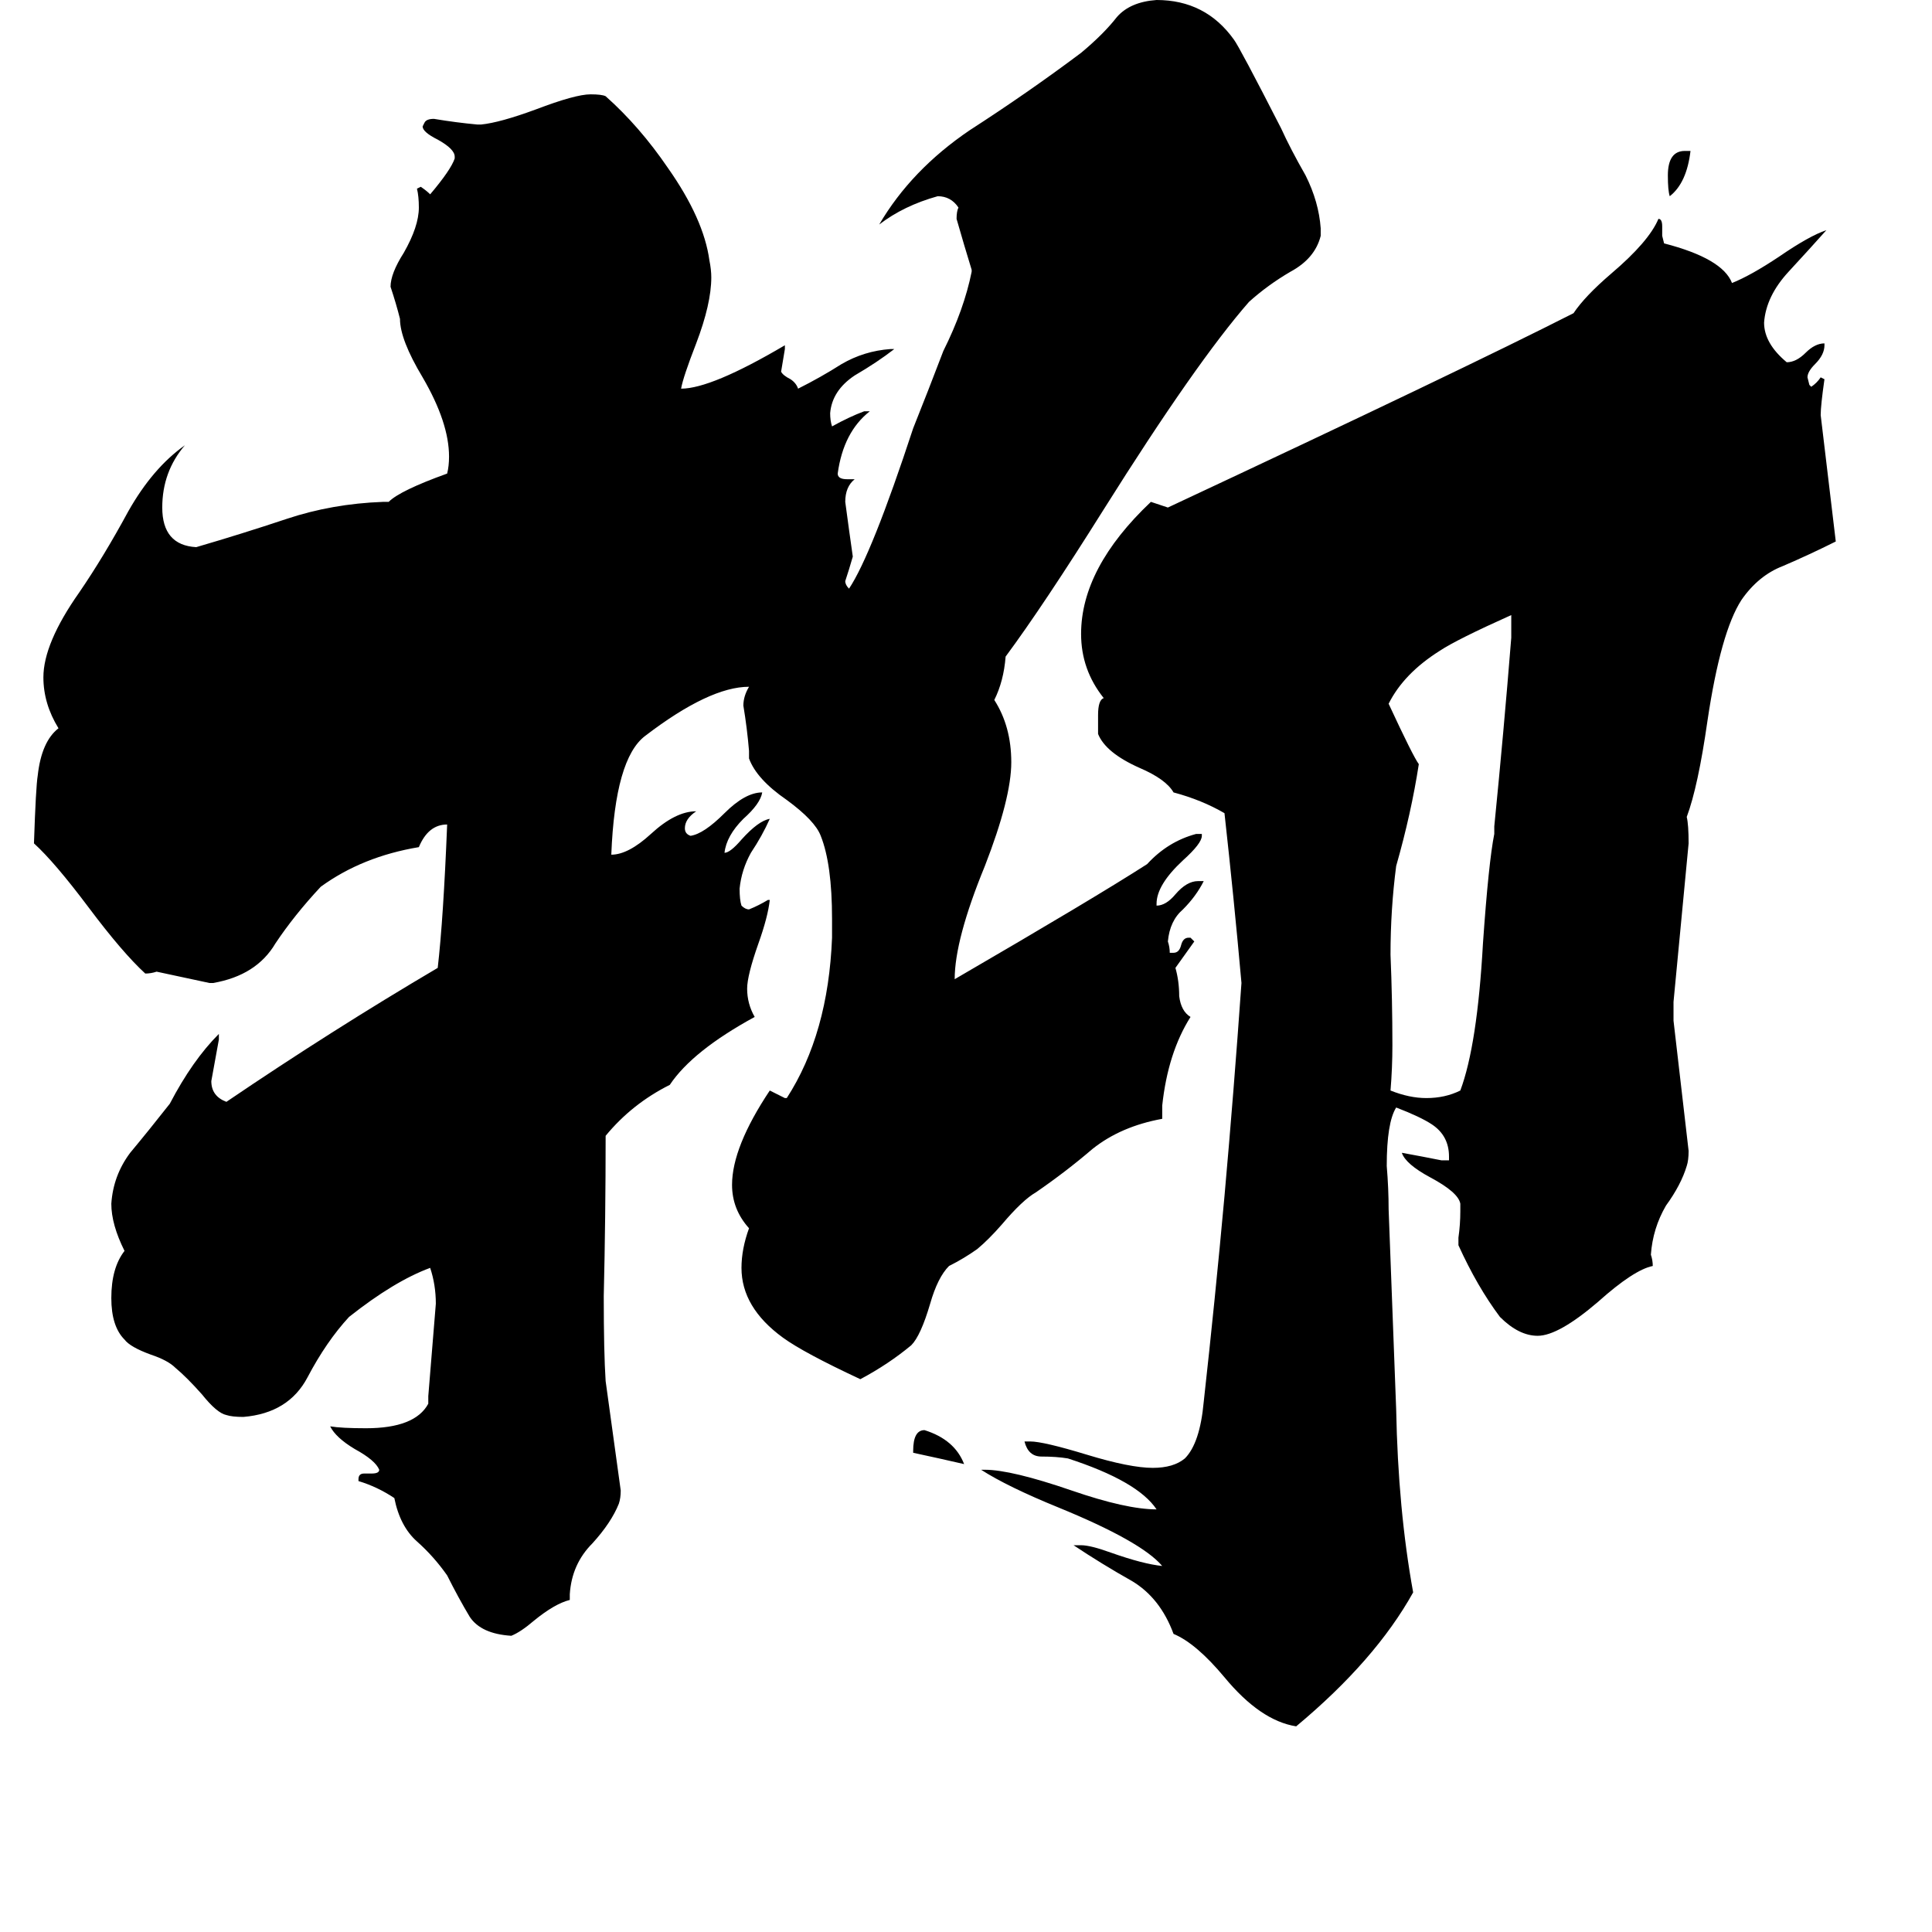 <svg xmlns="http://www.w3.org/2000/svg" viewBox="0 -800 1024 1024">
	<path fill="#000000" d="M893 -720H896Q894 -703 885 -696Q884 -699 884 -707Q884 -720 893 -720ZM484 -30V-31Q484 -42 490 -42Q506 -37 511 -24Q498 -27 484 -30ZM792 -358V-362Q797 -412 801 -462V-474Q772 -461 763 -455Q744 -443 736 -427Q749 -399 752 -395Q748 -369 740 -341Q737 -318 737 -294Q738 -270 738 -246Q738 -234 737 -222Q747 -218 756 -218Q766 -218 774 -222Q783 -246 786 -300Q789 -343 792 -358ZM773 -140V-144Q774 -151 774 -158V-162Q773 -168 758 -176Q745 -183 743 -189Q754 -187 764 -185H768V-187Q768 -198 759 -204Q753 -208 740 -213Q735 -205 735 -182Q736 -170 736 -159Q738 -107 740 -53Q741 0 749 44Q729 80 687 115Q668 112 649 89Q634 71 622 66Q615 47 600 38Q584 29 569 19H573Q578 19 589 23Q606 29 616 30Q605 17 561 -1Q534 -12 520 -21H522Q536 -21 568 -10Q597 0 613 0Q603 -15 566 -27Q560 -28 552 -28Q545 -28 543 -36H546Q553 -36 576 -29Q599 -22 611 -22Q622 -22 628 -27Q636 -35 638 -57Q644 -111 649 -166Q654 -222 658 -279Q654 -324 649 -369Q637 -376 622 -380Q618 -387 604 -393Q586 -401 582 -411V-421Q582 -429 585 -430Q573 -445 573 -464Q573 -499 610 -534L619 -531Q775 -604 834 -634Q840 -643 854 -655Q874 -672 879 -684Q881 -684 881 -680V-675L882 -671Q913 -663 918 -650Q928 -654 943 -664Q959 -675 968 -678Q960 -669 948 -656Q936 -643 935 -629Q935 -618 947 -608Q952 -608 957 -613Q962 -618 967 -618V-617Q967 -612 962 -607Q958 -603 958 -600L959 -596L960 -595Q963 -597 965 -600L967 -599Q965 -585 965 -580Q969 -546 973 -513Q959 -506 945 -500Q932 -495 923 -482Q912 -465 905 -418Q900 -383 894 -367Q895 -363 895 -353Q891 -311 887 -269V-259Q891 -224 895 -190Q895 -185 894 -182Q891 -172 883 -161Q876 -149 875 -135Q876 -132 876 -129Q866 -127 847 -110Q826 -92 815 -92Q805 -92 795 -102Q783 -118 773 -140ZM616 -214V-207Q594 -203 579 -191Q565 -179 549 -168Q542 -164 531 -151Q524 -143 518 -138Q511 -133 503 -129Q497 -123 493 -109Q488 -92 483 -87Q471 -77 456 -69Q426 -83 415 -91Q393 -107 393 -128Q393 -138 397 -149Q388 -159 388 -172Q388 -192 408 -222Q412 -220 416 -218H417Q439 -252 441 -303V-313Q441 -342 435 -357Q432 -365 417 -376Q401 -387 397 -398V-402Q396 -414 394 -426Q394 -431 397 -436Q376 -436 342 -410Q326 -398 324 -347Q333 -347 345 -358Q358 -370 369 -370Q363 -366 363 -361Q363 -358 366 -357Q373 -358 384 -369Q395 -380 404 -380Q403 -374 394 -366Q385 -357 384 -348Q387 -348 393 -355Q402 -365 408 -366Q404 -357 398 -348Q393 -339 392 -329Q392 -323 393 -320Q395 -318 397 -318Q402 -320 407 -323H408Q407 -314 402 -300Q396 -283 396 -276Q396 -268 400 -261Q367 -243 355 -225Q335 -215 321 -198Q321 -155 320 -113Q320 -83 321 -68Q325 -39 329 -10Q329 -6 328 -3Q324 7 314 18Q303 29 302 45V48Q294 50 283 59Q276 65 271 67Q255 66 249 57Q243 47 237 35Q230 25 221 17Q212 9 209 -6Q200 -12 190 -15V-16Q190 -19 193 -19H197Q201 -19 201 -21Q199 -26 188 -32Q178 -38 175 -44Q181 -43 194 -43Q220 -43 227 -56V-60Q229 -84 231 -109Q231 -119 228 -128Q209 -121 185 -102Q173 -89 163 -70Q153 -51 129 -49Q123 -49 120 -50Q115 -51 107 -61Q99 -70 93 -75Q89 -79 80 -82Q69 -86 66 -90Q59 -97 59 -112Q59 -128 66 -137Q59 -151 59 -162Q60 -177 69 -189Q79 -201 90 -215Q102 -238 116 -252V-249Q114 -238 112 -227Q112 -219 120 -216Q176 -254 232 -287Q235 -313 237 -363Q227 -363 222 -351Q192 -346 170 -330Q156 -315 146 -300Q136 -283 113 -279H111Q97 -282 83 -285Q80 -284 77 -284Q65 -295 47 -319Q29 -343 18 -353Q19 -383 20 -389Q22 -407 31 -414Q23 -427 23 -441Q23 -459 42 -486Q55 -505 68 -529Q81 -552 98 -564Q86 -550 86 -531Q86 -511 104 -510Q128 -517 152 -525Q176 -533 203 -534H206Q212 -540 237 -549Q238 -553 238 -558Q238 -576 224 -600Q212 -620 212 -631Q210 -639 207 -648Q207 -655 214 -666Q222 -680 222 -690Q222 -696 221 -700L223 -701Q226 -699 228 -697Q239 -710 241 -716V-717Q241 -721 232 -726Q224 -730 224 -733L225 -735Q226 -737 230 -737Q242 -735 253 -734H255Q265 -735 284 -742Q305 -750 313 -750Q319 -750 321 -749Q339 -733 354 -711Q373 -684 376 -662Q377 -657 377 -653Q377 -639 369 -618Q362 -600 361 -594Q377 -594 416 -617V-615Q415 -609 414 -603Q415 -601 419 -599Q422 -597 423 -594Q435 -600 446 -607Q458 -614 472 -615H474Q465 -608 453 -601Q441 -593 440 -581Q440 -577 441 -574Q450 -579 458 -582H461Q447 -571 444 -549Q444 -546 449 -546H453Q448 -542 448 -534Q450 -519 452 -505Q450 -498 448 -492Q448 -490 450 -488Q462 -506 484 -573Q492 -593 500 -614Q511 -636 515 -656V-657Q511 -670 507 -684Q507 -688 508 -690Q504 -696 497 -696Q479 -691 466 -681Q483 -710 514 -731Q545 -751 573 -772Q585 -782 592 -791Q599 -799 613 -800Q639 -800 654 -779Q657 -775 679 -732Q684 -721 692 -707Q699 -693 700 -679V-675Q697 -663 684 -656Q672 -649 662 -640Q634 -608 585 -530Q553 -479 533 -452Q532 -439 527 -429Q536 -415 536 -396Q536 -377 522 -341Q506 -302 506 -281Q580 -324 608 -342Q619 -354 634 -358H637V-357Q637 -353 627 -344Q613 -331 613 -321V-320Q618 -320 623 -326Q629 -333 635 -333H638Q634 -325 627 -318Q620 -312 619 -301Q620 -298 620 -295H622Q625 -295 626 -299Q627 -303 630 -303H631L633 -301Q628 -294 623 -287Q625 -280 625 -272Q626 -264 631 -261Q619 -242 616 -214Z"/>
</svg>